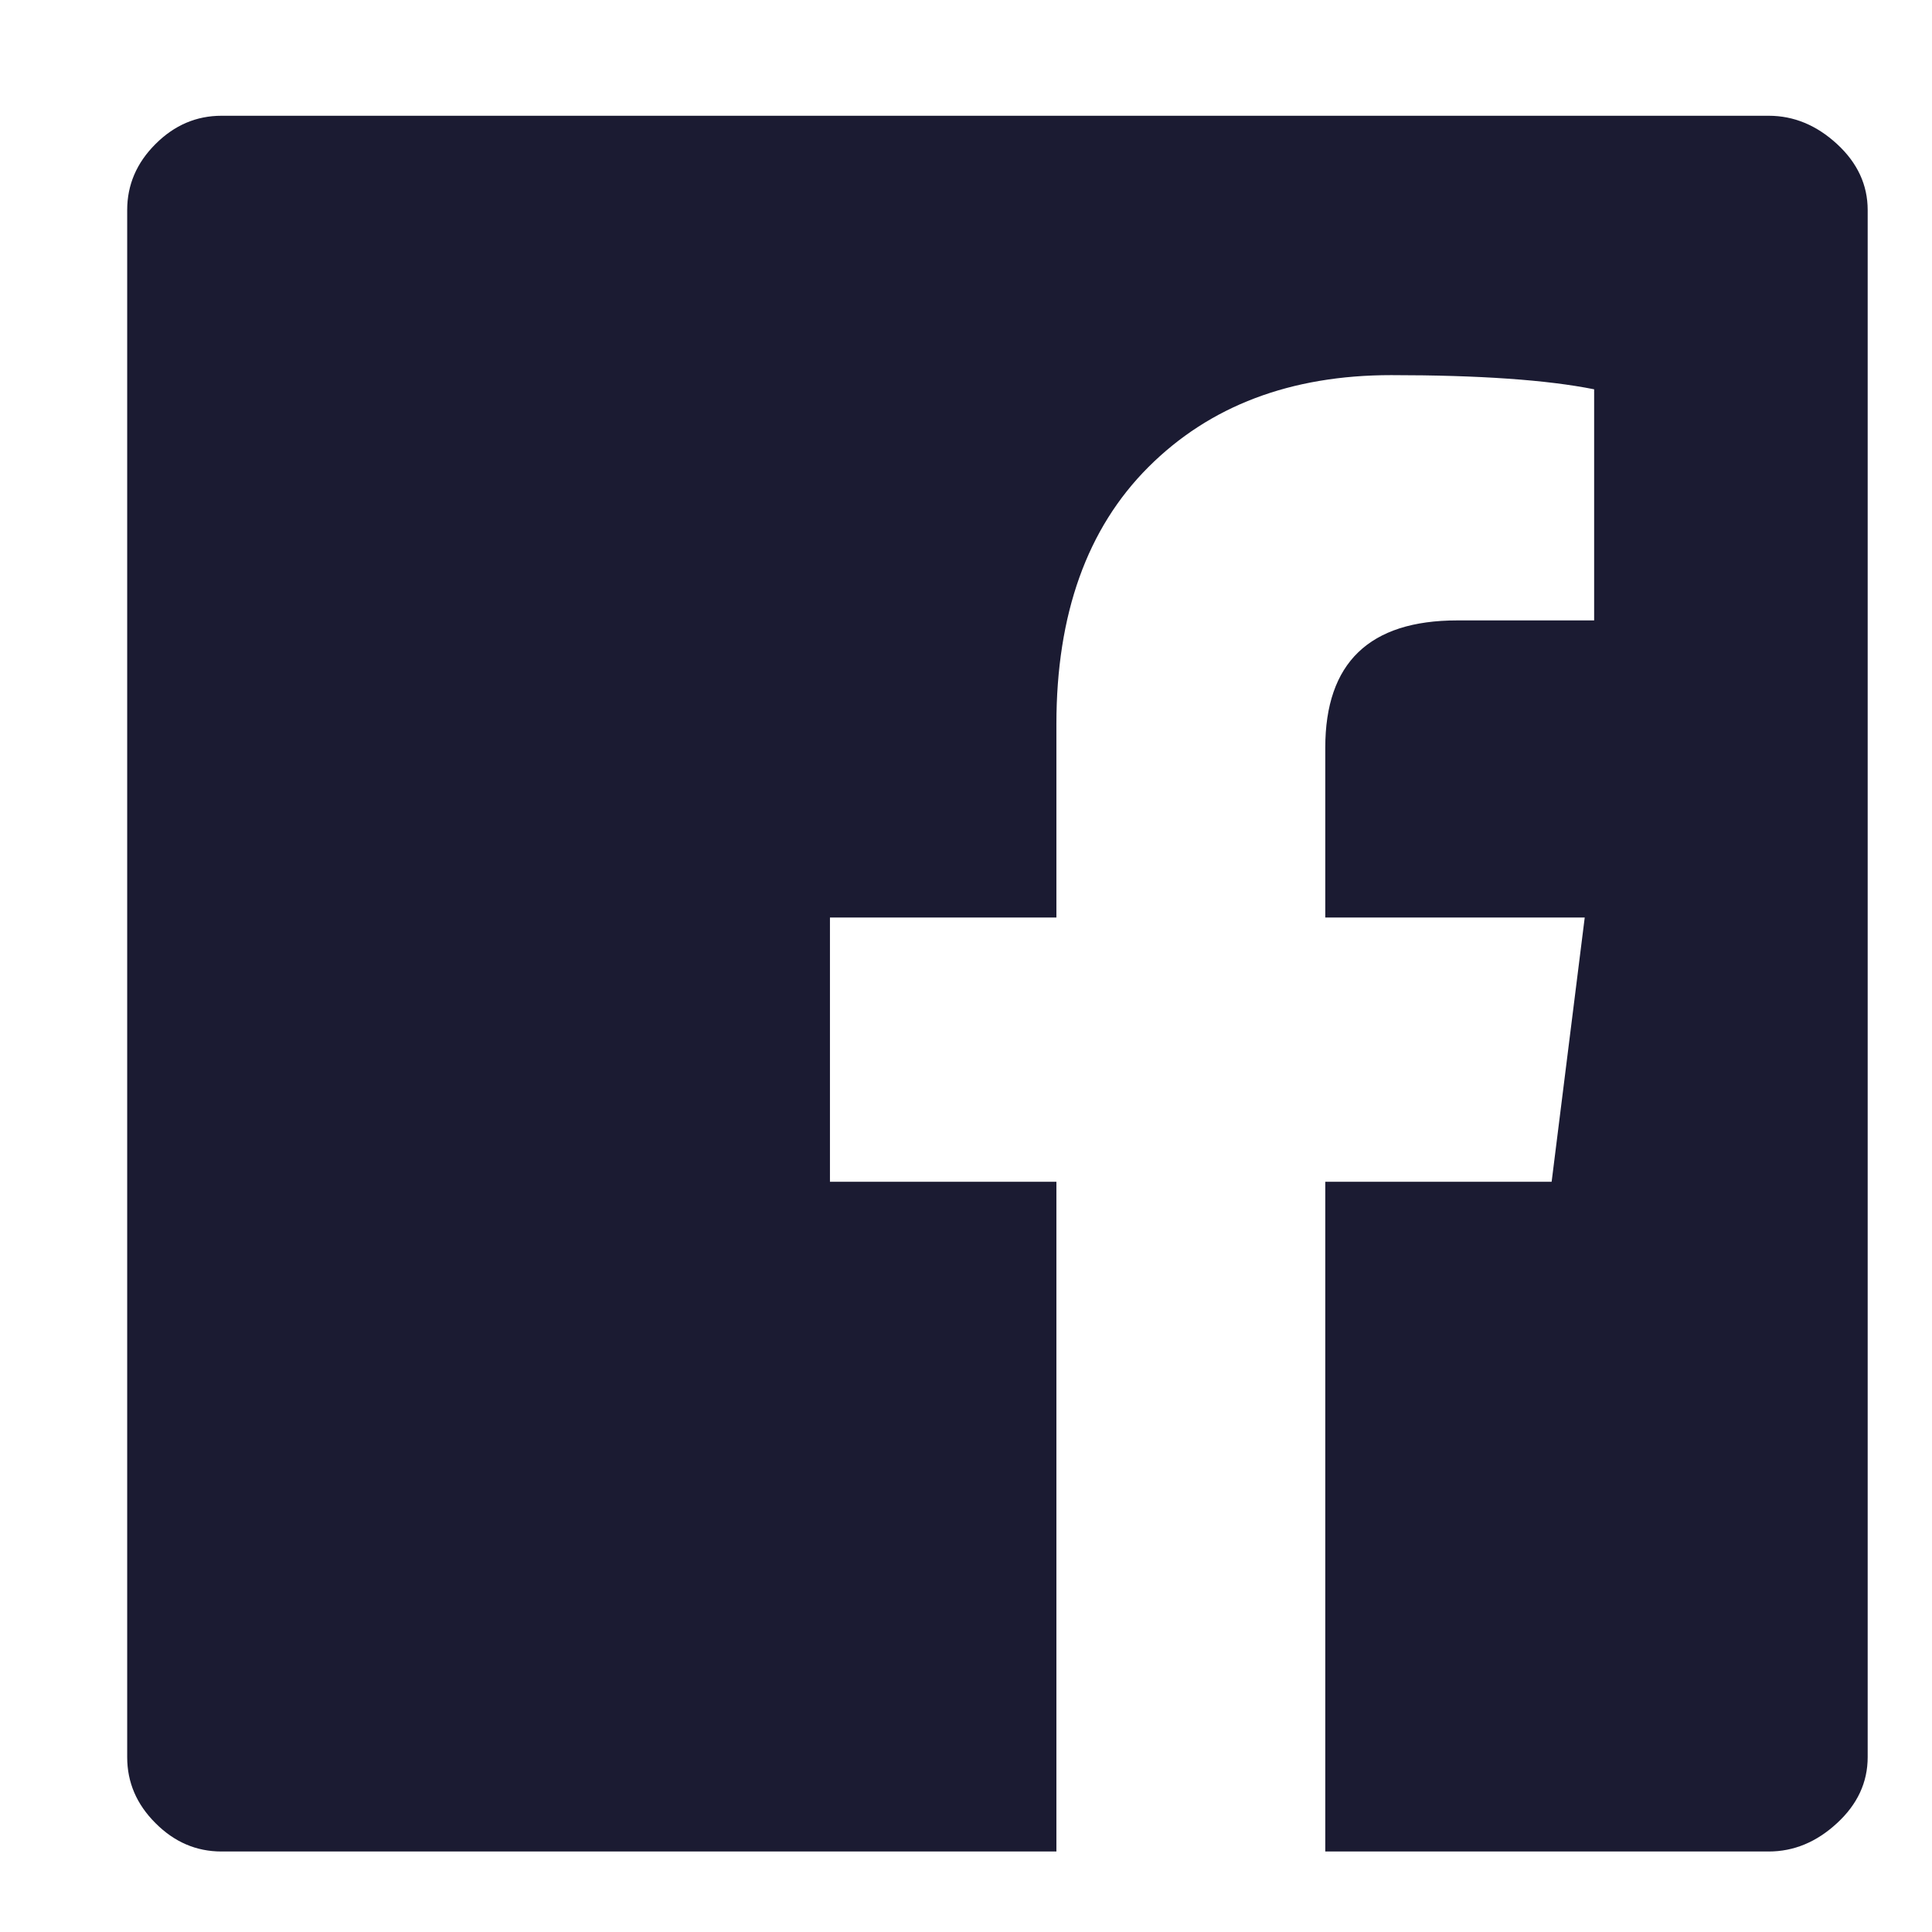 <svg width="24" height="24" viewBox="0 0 24 24" fill="none" xmlns="http://www.w3.org/2000/svg">
<g id="i.fi-social-facebook">
<path id="Vector" d="M21.971 1.438C22.283 1.438 22.566 1.555 22.82 1.789C23.074 2.023 23.201 2.297 23.201 2.609V21.828C23.201 22.141 23.074 22.414 22.82 22.648C22.566 22.883 22.283 23 21.971 23H16.463V14.68H19.275L19.686 11.398H16.463V9.289C16.463 8.234 17.01 7.707 18.103 7.707H19.803V4.836C19.217 4.719 18.377 4.66 17.283 4.66C16.033 4.66 15.027 5.041 14.265 5.803C13.504 6.564 13.123 7.629 13.123 8.996V11.398H10.31V14.68H13.123V23H2.752C2.439 23 2.166 22.883 1.932 22.648C1.697 22.414 1.58 22.141 1.58 21.828V2.609C1.58 2.297 1.697 2.023 1.932 1.789C2.166 1.555 2.439 1.438 2.752 1.438H21.971Z" fill="#1b1b32"/>
</g>
</svg>
